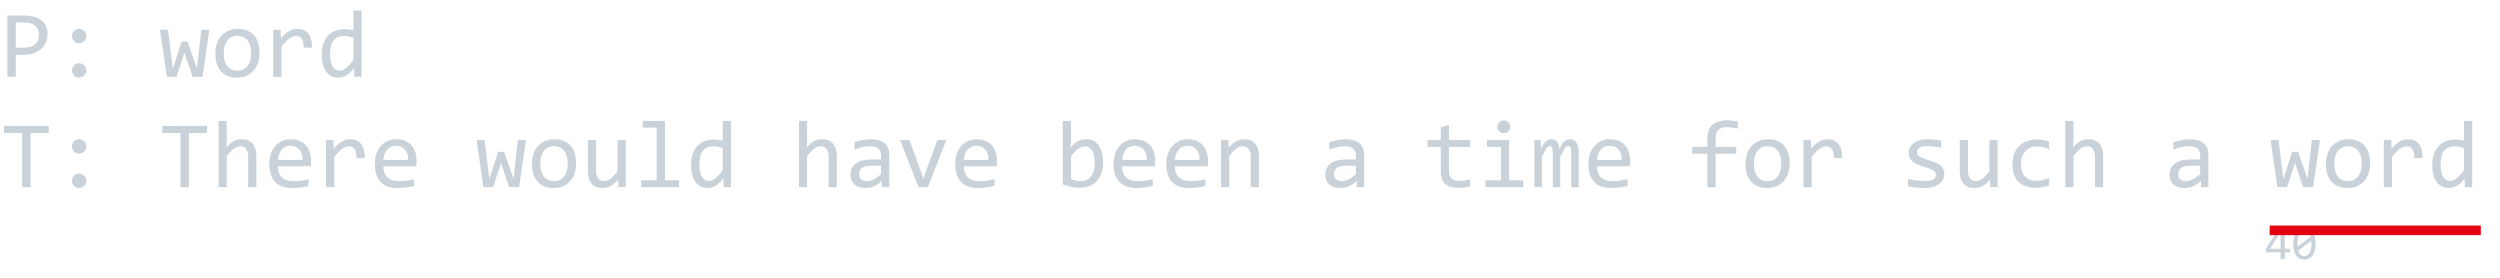 <svg width="521" height="58" viewBox="0 0 521 58" fill="none" xmlns="http://www.w3.org/2000/svg">
<path d="M9.922 7.143C9.922 7.663 9.824 8.181 9.629 8.695C9.434 9.203 9.131 9.659 8.721 10.062C8.311 10.466 7.786 10.795 7.148 11.049C6.51 11.296 5.749 11.42 4.863 11.42H3.281V16H1.543V3.236H5.137C5.768 3.236 6.374 3.308 6.953 3.451C7.533 3.588 8.04 3.812 8.477 4.125C8.919 4.438 9.271 4.841 9.531 5.336C9.792 5.831 9.922 6.433 9.922 7.143ZM8.115 7.221C8.115 6.4 7.845 5.772 7.305 5.336C6.771 4.9 6.022 4.682 5.059 4.682H3.281V9.936H4.902C5.931 9.936 6.722 9.711 7.275 9.262C7.835 8.812 8.115 8.132 8.115 7.221ZM16.494 6.02C16.696 6.02 16.888 6.062 17.07 6.146C17.253 6.225 17.412 6.332 17.549 6.469C17.686 6.605 17.793 6.765 17.871 6.947C17.956 7.13 17.998 7.322 17.998 7.523C17.998 7.732 17.956 7.927 17.871 8.109C17.793 8.285 17.686 8.441 17.549 8.578C17.412 8.715 17.253 8.822 17.07 8.9C16.888 8.979 16.696 9.018 16.494 9.018C16.286 9.018 16.09 8.979 15.908 8.9C15.732 8.822 15.576 8.715 15.44 8.578C15.303 8.441 15.195 8.285 15.117 8.109C15.039 7.927 15 7.732 15 7.523C15 7.322 15.039 7.13 15.117 6.947C15.195 6.765 15.303 6.605 15.44 6.469C15.576 6.332 15.732 6.225 15.908 6.146C16.09 6.062 16.286 6.02 16.494 6.02ZM16.494 13.178C16.696 13.178 16.888 13.22 17.07 13.305C17.253 13.383 17.412 13.49 17.549 13.627C17.686 13.764 17.793 13.923 17.871 14.105C17.956 14.288 17.998 14.48 17.998 14.682C17.998 14.89 17.956 15.085 17.871 15.268C17.793 15.443 17.686 15.6 17.549 15.736C17.412 15.873 17.253 15.98 17.07 16.059C16.888 16.137 16.696 16.176 16.494 16.176C16.286 16.176 16.09 16.137 15.908 16.059C15.732 15.98 15.576 15.873 15.44 15.736C15.303 15.6 15.195 15.443 15.117 15.268C15.039 15.085 15 14.89 15 14.682C15 14.48 15.039 14.288 15.117 14.105C15.195 13.923 15.303 13.764 15.44 13.627C15.576 13.49 15.732 13.383 15.908 13.305C16.09 13.22 16.286 13.178 16.494 13.178ZM43.633 6.195L42.207 16H40.147L38.73 11.898L38.447 10.902L38.125 11.957L36.768 16H34.766L33.35 6.195H35.01L35.83 12.855L36.006 14.34L36.426 13.041L37.852 8.637H39.072L40.605 12.982L41.045 14.281L41.191 12.904L41.953 6.195H43.633ZM54.082 11.02C54.082 11.781 53.975 12.481 53.76 13.119C53.545 13.751 53.236 14.294 52.832 14.75C52.428 15.199 51.937 15.551 51.357 15.805C50.778 16.052 50.12 16.176 49.385 16.176C48.682 16.176 48.05 16.068 47.49 15.854C46.937 15.632 46.465 15.31 46.074 14.887C45.69 14.463 45.394 13.94 45.185 13.315C44.984 12.69 44.883 11.97 44.883 11.156C44.883 10.395 44.99 9.701 45.205 9.076C45.42 8.445 45.729 7.904 46.133 7.455C46.536 6.999 47.028 6.648 47.607 6.4C48.187 6.146 48.844 6.02 49.58 6.02C50.283 6.02 50.911 6.13 51.465 6.352C52.025 6.566 52.497 6.885 52.881 7.309C53.272 7.725 53.568 8.246 53.77 8.871C53.978 9.496 54.082 10.212 54.082 11.02ZM52.344 11.098C52.344 10.492 52.275 9.965 52.139 9.516C52.008 9.06 51.82 8.682 51.572 8.383C51.325 8.077 51.022 7.849 50.664 7.699C50.312 7.543 49.919 7.465 49.482 7.465C48.975 7.465 48.538 7.566 48.174 7.768C47.816 7.963 47.52 8.227 47.285 8.559C47.057 8.891 46.888 9.278 46.777 9.721C46.673 10.157 46.621 10.616 46.621 11.098C46.621 11.703 46.686 12.234 46.816 12.69C46.953 13.145 47.145 13.526 47.393 13.832C47.64 14.132 47.94 14.359 48.291 14.516C48.643 14.665 49.04 14.74 49.482 14.74C49.99 14.74 50.423 14.643 50.781 14.447C51.146 14.245 51.442 13.979 51.67 13.646C51.904 13.315 52.074 12.93 52.178 12.494C52.288 12.051 52.344 11.586 52.344 11.098ZM56.943 6.195H58.496L58.545 8.002C59.124 7.305 59.694 6.801 60.254 6.488C60.82 6.176 61.39 6.02 61.963 6.02C62.978 6.02 63.747 6.348 64.268 7.006C64.795 7.663 65.039 8.64 65 9.936H63.281C63.301 9.076 63.174 8.454 62.9 8.07C62.633 7.68 62.24 7.484 61.719 7.484C61.491 7.484 61.26 7.527 61.025 7.611C60.797 7.689 60.56 7.82 60.312 8.002C60.072 8.178 59.815 8.406 59.541 8.686C59.268 8.965 58.975 9.304 58.662 9.701V16H56.943V6.195ZM67.041 11.303C67.041 10.469 67.155 9.73 67.383 9.086C67.611 8.435 67.933 7.888 68.35 7.445C68.773 6.996 69.277 6.658 69.863 6.43C70.456 6.195 71.113 6.078 71.836 6.078C72.148 6.078 72.454 6.098 72.754 6.137C73.06 6.176 73.359 6.238 73.652 6.322V2.201H75.361V16H73.838L73.779 14.145C73.304 14.835 72.79 15.346 72.236 15.678C71.683 16.01 71.084 16.176 70.439 16.176C69.88 16.176 69.385 16.059 68.955 15.824C68.532 15.59 68.177 15.261 67.891 14.838C67.611 14.408 67.399 13.894 67.256 13.295C67.113 12.696 67.041 12.032 67.041 11.303ZM68.779 11.195C68.779 12.38 68.952 13.266 69.297 13.852C69.648 14.431 70.143 14.721 70.781 14.721C71.211 14.721 71.663 14.529 72.139 14.145C72.62 13.76 73.125 13.191 73.652 12.435V7.885C73.372 7.755 73.063 7.657 72.725 7.592C72.386 7.52 72.051 7.484 71.719 7.484C70.794 7.484 70.072 7.784 69.551 8.383C69.037 8.982 68.779 9.919 68.779 11.195ZM10.156 27.721H6.377V39H4.619V27.721H0.84V26.236H10.156V27.721ZM16.494 29.02C16.696 29.02 16.888 29.062 17.07 29.146C17.253 29.225 17.412 29.332 17.549 29.469C17.686 29.605 17.793 29.765 17.871 29.947C17.956 30.13 17.998 30.322 17.998 30.523C17.998 30.732 17.956 30.927 17.871 31.109C17.793 31.285 17.686 31.441 17.549 31.578C17.412 31.715 17.253 31.822 17.07 31.9C16.888 31.979 16.696 32.018 16.494 32.018C16.286 32.018 16.09 31.979 15.908 31.9C15.732 31.822 15.576 31.715 15.44 31.578C15.303 31.441 15.195 31.285 15.117 31.109C15.039 30.927 15 30.732 15 30.523C15 30.322 15.039 30.13 15.117 29.947C15.195 29.765 15.303 29.605 15.44 29.469C15.576 29.332 15.732 29.225 15.908 29.146C16.09 29.062 16.286 29.02 16.494 29.02ZM16.494 36.178C16.696 36.178 16.888 36.22 17.07 36.305C17.253 36.383 17.412 36.49 17.549 36.627C17.686 36.764 17.793 36.923 17.871 37.105C17.956 37.288 17.998 37.48 17.998 37.682C17.998 37.89 17.956 38.085 17.871 38.268C17.793 38.443 17.686 38.6 17.549 38.736C17.412 38.873 17.253 38.98 17.07 39.059C16.888 39.137 16.696 39.176 16.494 39.176C16.286 39.176 16.09 39.137 15.908 39.059C15.732 38.98 15.576 38.873 15.44 38.736C15.303 38.6 15.195 38.443 15.117 38.268C15.039 38.085 15 37.89 15 37.682C15 37.48 15.039 37.288 15.117 37.105C15.195 36.923 15.303 36.764 15.44 36.627C15.576 36.49 15.732 36.383 15.908 36.305C16.09 36.22 16.286 36.178 16.494 36.178ZM43.145 27.721H39.365V39H37.607V27.721H33.828V26.236H43.145V27.721ZM53.428 39H51.728V32.74C51.728 31.985 51.585 31.422 51.299 31.051C51.019 30.673 50.615 30.484 50.088 30.484C49.86 30.484 49.645 30.517 49.443 30.582C49.248 30.641 49.043 30.748 48.828 30.904C48.613 31.054 48.379 31.259 48.125 31.52C47.871 31.78 47.578 32.105 47.246 32.496V39H45.547V25.201H47.246V29.195L47.188 30.738C47.454 30.419 47.715 30.152 47.969 29.938C48.229 29.716 48.486 29.537 48.74 29.4C49.001 29.264 49.264 29.166 49.531 29.107C49.798 29.049 50.075 29.02 50.361 29.02C51.338 29.02 52.093 29.319 52.627 29.918C53.161 30.51 53.428 31.406 53.428 32.603V39ZM64.824 33.58C64.824 33.821 64.821 34.023 64.814 34.185C64.808 34.348 64.798 34.501 64.785 34.645H57.9C57.9 35.647 58.18 36.419 58.74 36.959C59.3 37.493 60.107 37.76 61.162 37.76C61.449 37.76 61.735 37.75 62.022 37.73C62.308 37.704 62.585 37.672 62.852 37.633C63.118 37.594 63.372 37.551 63.613 37.506C63.861 37.454 64.088 37.398 64.297 37.34V38.736C63.835 38.867 63.31 38.971 62.725 39.049C62.145 39.133 61.543 39.176 60.918 39.176C60.078 39.176 59.355 39.062 58.75 38.834C58.145 38.606 57.647 38.277 57.256 37.848C56.872 37.411 56.585 36.881 56.397 36.256C56.214 35.624 56.123 34.911 56.123 34.117C56.123 33.427 56.221 32.776 56.416 32.164C56.618 31.546 56.908 31.005 57.285 30.543C57.669 30.074 58.138 29.703 58.691 29.43C59.245 29.156 59.873 29.02 60.576 29.02C61.26 29.02 61.865 29.127 62.393 29.342C62.92 29.557 63.363 29.863 63.721 30.26C64.085 30.65 64.359 31.129 64.541 31.695C64.73 32.255 64.824 32.883 64.824 33.58ZM63.057 33.336C63.076 32.9 63.034 32.503 62.93 32.145C62.825 31.78 62.663 31.467 62.441 31.207C62.227 30.947 61.956 30.745 61.631 30.602C61.305 30.452 60.928 30.377 60.498 30.377C60.127 30.377 59.788 30.449 59.482 30.592C59.176 30.735 58.913 30.937 58.691 31.197C58.47 31.458 58.291 31.77 58.154 32.135C58.018 32.499 57.933 32.9 57.9 33.336H63.057ZM67.939 29.195H69.492L69.541 31.002C70.12 30.305 70.69 29.801 71.25 29.488C71.816 29.176 72.386 29.02 72.959 29.02C73.975 29.02 74.743 29.348 75.264 30.006C75.791 30.663 76.035 31.64 75.996 32.935H74.277C74.297 32.076 74.17 31.454 73.897 31.07C73.63 30.68 73.236 30.484 72.715 30.484C72.487 30.484 72.256 30.527 72.022 30.611C71.794 30.689 71.556 30.82 71.309 31.002C71.068 31.178 70.811 31.406 70.537 31.686C70.264 31.965 69.971 32.304 69.658 32.701V39H67.939V29.195ZM86.816 33.58C86.816 33.821 86.813 34.023 86.807 34.185C86.8 34.348 86.79 34.501 86.777 34.645H79.893C79.893 35.647 80.172 36.419 80.732 36.959C81.292 37.493 82.1 37.76 83.154 37.76C83.441 37.76 83.727 37.75 84.014 37.73C84.3 37.704 84.577 37.672 84.844 37.633C85.111 37.594 85.365 37.551 85.606 37.506C85.853 37.454 86.081 37.398 86.289 37.34V38.736C85.827 38.867 85.303 38.971 84.717 39.049C84.137 39.133 83.535 39.176 82.91 39.176C82.07 39.176 81.348 39.062 80.742 38.834C80.137 38.606 79.639 38.277 79.248 37.848C78.864 37.411 78.578 36.881 78.389 36.256C78.206 35.624 78.115 34.911 78.115 34.117C78.115 33.427 78.213 32.776 78.408 32.164C78.61 31.546 78.9 31.005 79.277 30.543C79.662 30.074 80.13 29.703 80.684 29.43C81.237 29.156 81.865 29.02 82.568 29.02C83.252 29.02 83.857 29.127 84.385 29.342C84.912 29.557 85.355 29.863 85.713 30.26C86.078 30.65 86.351 31.129 86.533 31.695C86.722 32.255 86.816 32.883 86.816 33.58ZM85.049 33.336C85.068 32.9 85.026 32.503 84.922 32.145C84.818 31.78 84.655 31.467 84.434 31.207C84.219 30.947 83.949 30.745 83.623 30.602C83.297 30.452 82.92 30.377 82.49 30.377C82.119 30.377 81.781 30.449 81.475 30.592C81.169 30.735 80.905 30.937 80.684 31.197C80.462 31.458 80.283 31.77 80.147 32.135C80.01 32.499 79.925 32.9 79.893 33.336H85.049ZM109.609 29.195L108.184 39H106.123L104.707 34.898L104.424 33.902L104.102 34.957L102.744 39H100.742L99.326 29.195H100.986L101.807 35.855L101.982 37.34L102.402 36.041L103.828 31.637H105.049L106.582 35.982L107.021 37.281L107.168 35.904L107.93 29.195H109.609ZM120.059 34.02C120.059 34.781 119.951 35.481 119.736 36.119C119.521 36.751 119.212 37.294 118.809 37.75C118.405 38.199 117.913 38.551 117.334 38.805C116.755 39.052 116.097 39.176 115.361 39.176C114.658 39.176 114.027 39.068 113.467 38.853C112.913 38.632 112.441 38.31 112.051 37.887C111.667 37.464 111.37 36.94 111.162 36.315C110.96 35.69 110.859 34.97 110.859 34.156C110.859 33.395 110.967 32.701 111.182 32.076C111.396 31.445 111.706 30.904 112.109 30.455C112.513 29.999 113.005 29.648 113.584 29.4C114.163 29.146 114.821 29.02 115.557 29.02C116.26 29.02 116.888 29.13 117.441 29.352C118.001 29.566 118.473 29.885 118.857 30.309C119.248 30.725 119.544 31.246 119.746 31.871C119.954 32.496 120.059 33.212 120.059 34.02ZM118.32 34.098C118.32 33.492 118.252 32.965 118.115 32.516C117.985 32.06 117.796 31.682 117.549 31.383C117.301 31.077 116.999 30.849 116.641 30.699C116.289 30.543 115.895 30.465 115.459 30.465C114.951 30.465 114.515 30.566 114.15 30.768C113.792 30.963 113.496 31.227 113.262 31.559C113.034 31.891 112.865 32.278 112.754 32.721C112.65 33.157 112.598 33.616 112.598 34.098C112.598 34.703 112.663 35.234 112.793 35.69C112.93 36.145 113.122 36.526 113.369 36.832C113.617 37.132 113.916 37.359 114.268 37.516C114.619 37.665 115.016 37.74 115.459 37.74C115.967 37.74 116.4 37.643 116.758 37.447C117.122 37.245 117.419 36.978 117.646 36.647C117.881 36.315 118.05 35.93 118.154 35.494C118.265 35.051 118.32 34.586 118.32 34.098ZM130.4 39H128.877L128.818 37.418C128.525 37.757 128.245 38.04 127.979 38.268C127.718 38.489 127.458 38.668 127.197 38.805C126.937 38.941 126.673 39.036 126.406 39.088C126.146 39.147 125.869 39.176 125.576 39.176C124.567 39.176 123.805 38.88 123.291 38.287C122.777 37.695 122.52 36.8 122.52 35.602V29.195H124.219V35.465C124.219 36.969 124.785 37.721 125.918 37.721C126.126 37.721 126.328 37.691 126.523 37.633C126.725 37.568 126.934 37.46 127.148 37.31C127.37 37.154 127.604 36.946 127.852 36.685C128.105 36.425 128.389 36.096 128.701 35.699V29.195H130.4V39ZM136.855 26.598H133.955V25.201H138.574V37.584H141.494V39H133.633V37.584H136.855V26.598ZM144.014 34.303C144.014 33.469 144.128 32.73 144.355 32.086C144.583 31.435 144.906 30.888 145.322 30.445C145.745 29.996 146.25 29.658 146.836 29.43C147.428 29.195 148.086 29.078 148.809 29.078C149.121 29.078 149.427 29.098 149.727 29.137C150.033 29.176 150.332 29.238 150.625 29.322V25.201H152.334V39H150.811L150.752 37.145C150.277 37.835 149.762 38.346 149.209 38.678C148.656 39.01 148.057 39.176 147.412 39.176C146.852 39.176 146.357 39.059 145.928 38.824C145.505 38.59 145.15 38.261 144.863 37.838C144.583 37.408 144.372 36.894 144.229 36.295C144.085 35.696 144.014 35.032 144.014 34.303ZM145.752 34.195C145.752 35.38 145.924 36.266 146.27 36.852C146.621 37.431 147.116 37.721 147.754 37.721C148.184 37.721 148.636 37.529 149.111 37.145C149.593 36.76 150.098 36.191 150.625 35.435V30.885C150.345 30.755 150.036 30.657 149.697 30.592C149.359 30.52 149.023 30.484 148.691 30.484C147.767 30.484 147.044 30.784 146.523 31.383C146.009 31.982 145.752 32.919 145.752 34.195ZM174.385 39H172.686V32.74C172.686 31.985 172.542 31.422 172.256 31.051C171.976 30.673 171.572 30.484 171.045 30.484C170.817 30.484 170.602 30.517 170.4 30.582C170.205 30.641 170 30.748 169.785 30.904C169.57 31.054 169.336 31.259 169.082 31.52C168.828 31.78 168.535 32.105 168.203 32.496V39H166.504V25.201H168.203V29.195L168.145 30.738C168.411 30.419 168.672 30.152 168.926 29.938C169.186 29.716 169.443 29.537 169.697 29.4C169.958 29.264 170.221 29.166 170.488 29.107C170.755 29.049 171.032 29.02 171.318 29.02C172.295 29.02 173.05 29.319 173.584 29.918C174.118 30.51 174.385 31.406 174.385 32.603V39ZM183.799 39L183.76 37.682C183.226 38.209 182.682 38.59 182.129 38.824C181.582 39.059 181.006 39.176 180.4 39.176C179.84 39.176 179.362 39.104 178.965 38.961C178.568 38.818 178.239 38.622 177.979 38.375C177.725 38.121 177.536 37.825 177.412 37.486C177.295 37.148 177.236 36.78 177.236 36.383C177.236 35.4 177.601 34.632 178.33 34.078C179.066 33.518 180.15 33.238 181.582 33.238H183.613V32.379C183.613 31.799 183.428 31.337 183.057 30.992C182.686 30.641 182.119 30.465 181.357 30.465C180.804 30.465 180.257 30.527 179.717 30.65C179.183 30.774 178.63 30.95 178.057 31.178V29.645C178.271 29.566 178.509 29.491 178.77 29.42C179.036 29.342 179.316 29.273 179.609 29.215C179.902 29.156 180.208 29.111 180.527 29.078C180.846 29.039 181.169 29.02 181.494 29.02C182.087 29.02 182.62 29.085 183.096 29.215C183.571 29.345 183.971 29.544 184.297 29.811C184.629 30.078 184.883 30.413 185.059 30.816C185.234 31.22 185.322 31.695 185.322 32.242V39H183.799ZM183.613 34.537H181.455C181.032 34.537 180.667 34.579 180.361 34.664C180.055 34.749 179.805 34.869 179.609 35.025C179.414 35.182 179.268 35.37 179.17 35.592C179.079 35.807 179.033 36.051 179.033 36.324C179.033 36.513 179.062 36.695 179.121 36.871C179.18 37.04 179.274 37.193 179.404 37.33C179.535 37.46 179.704 37.565 179.912 37.643C180.12 37.721 180.374 37.76 180.674 37.76C181.064 37.76 181.51 37.643 182.012 37.408C182.52 37.167 183.053 36.79 183.613 36.275V34.537ZM187.578 29.195H189.512L191.914 35.68L192.432 37.262L192.969 35.641L195.352 29.195H197.217L193.369 39H191.416L187.578 29.195ZM207.773 33.58C207.773 33.821 207.77 34.023 207.764 34.185C207.757 34.348 207.747 34.501 207.734 34.645H200.85C200.85 35.647 201.13 36.419 201.689 36.959C202.249 37.493 203.057 37.76 204.111 37.76C204.398 37.76 204.684 37.75 204.971 37.73C205.257 37.704 205.534 37.672 205.801 37.633C206.068 37.594 206.322 37.551 206.562 37.506C206.81 37.454 207.038 37.398 207.246 37.34V38.736C206.784 38.867 206.26 38.971 205.674 39.049C205.094 39.133 204.492 39.176 203.867 39.176C203.027 39.176 202.305 39.062 201.699 38.834C201.094 38.606 200.596 38.277 200.205 37.848C199.821 37.411 199.535 36.881 199.346 36.256C199.163 35.624 199.072 34.911 199.072 34.117C199.072 33.427 199.17 32.776 199.365 32.164C199.567 31.546 199.857 31.005 200.234 30.543C200.618 30.074 201.087 29.703 201.641 29.43C202.194 29.156 202.822 29.02 203.525 29.02C204.209 29.02 204.814 29.127 205.342 29.342C205.869 29.557 206.312 29.863 206.67 30.26C207.035 30.65 207.308 31.129 207.49 31.695C207.679 32.255 207.773 32.883 207.773 33.58ZM206.006 33.336C206.025 32.9 205.983 32.503 205.879 32.145C205.775 31.78 205.612 31.467 205.391 31.207C205.176 30.947 204.906 30.745 204.58 30.602C204.255 30.452 203.877 30.377 203.447 30.377C203.076 30.377 202.738 30.449 202.432 30.592C202.126 30.735 201.862 30.937 201.641 31.197C201.419 31.458 201.24 31.77 201.104 32.135C200.967 32.499 200.882 32.9 200.85 33.336H206.006ZM229.863 33.922C229.863 34.736 229.749 35.465 229.521 36.109C229.3 36.747 228.981 37.291 228.564 37.74C228.154 38.183 227.653 38.525 227.061 38.766C226.468 39 225.801 39.117 225.059 39.117C224.479 39.117 223.887 39.062 223.281 38.951C222.676 38.84 222.077 38.665 221.484 38.424V25.201H223.184V29L223.105 30.816C223.594 30.159 224.115 29.697 224.668 29.43C225.228 29.156 225.827 29.02 226.465 29.02C227.025 29.02 227.516 29.137 227.939 29.371C228.363 29.605 228.717 29.938 229.004 30.367C229.29 30.79 229.505 31.305 229.648 31.91C229.792 32.509 229.863 33.18 229.863 33.922ZM228.125 34C228.125 33.486 228.086 33.014 228.008 32.584C227.936 32.154 227.819 31.787 227.656 31.48C227.493 31.174 227.285 30.937 227.031 30.768C226.777 30.592 226.475 30.504 226.123 30.504C225.908 30.504 225.69 30.54 225.469 30.611C225.247 30.676 225.016 30.79 224.775 30.953C224.541 31.109 224.29 31.321 224.023 31.588C223.763 31.848 223.483 32.174 223.184 32.565V37.32C223.516 37.45 223.854 37.555 224.199 37.633C224.544 37.704 224.873 37.74 225.186 37.74C225.576 37.74 225.947 37.678 226.299 37.555C226.657 37.431 226.969 37.226 227.236 36.94C227.51 36.647 227.725 36.262 227.881 35.787C228.044 35.305 228.125 34.71 228.125 34ZM240.762 33.58C240.762 33.821 240.758 34.023 240.752 34.185C240.745 34.348 240.736 34.501 240.723 34.645H233.838C233.838 35.647 234.118 36.419 234.678 36.959C235.238 37.493 236.045 37.76 237.1 37.76C237.386 37.76 237.673 37.75 237.959 37.73C238.245 37.704 238.522 37.672 238.789 37.633C239.056 37.594 239.31 37.551 239.551 37.506C239.798 37.454 240.026 37.398 240.234 37.34V38.736C239.772 38.867 239.248 38.971 238.662 39.049C238.083 39.133 237.48 39.176 236.855 39.176C236.016 39.176 235.293 39.062 234.688 38.834C234.082 38.606 233.584 38.277 233.193 37.848C232.809 37.411 232.523 36.881 232.334 36.256C232.152 35.624 232.061 34.911 232.061 34.117C232.061 33.427 232.158 32.776 232.354 32.164C232.555 31.546 232.845 31.005 233.223 30.543C233.607 30.074 234.076 29.703 234.629 29.43C235.182 29.156 235.811 29.02 236.514 29.02C237.197 29.02 237.803 29.127 238.33 29.342C238.857 29.557 239.3 29.863 239.658 30.26C240.023 30.65 240.296 31.129 240.479 31.695C240.667 32.255 240.762 32.883 240.762 33.58ZM238.994 33.336C239.014 32.9 238.971 32.503 238.867 32.145C238.763 31.78 238.6 31.467 238.379 31.207C238.164 30.947 237.894 30.745 237.568 30.602C237.243 30.452 236.865 30.377 236.436 30.377C236.064 30.377 235.726 30.449 235.42 30.592C235.114 30.735 234.85 30.937 234.629 31.197C234.408 31.458 234.229 31.77 234.092 32.135C233.955 32.499 233.87 32.9 233.838 33.336H238.994ZM251.758 33.58C251.758 33.821 251.755 34.023 251.748 34.185C251.742 34.348 251.732 34.501 251.719 34.645H244.834C244.834 35.647 245.114 36.419 245.674 36.959C246.234 37.493 247.041 37.76 248.096 37.76C248.382 37.76 248.669 37.75 248.955 37.73C249.242 37.704 249.518 37.672 249.785 37.633C250.052 37.594 250.306 37.551 250.547 37.506C250.794 37.454 251.022 37.398 251.23 37.34V38.736C250.768 38.867 250.244 38.971 249.658 39.049C249.079 39.133 248.477 39.176 247.852 39.176C247.012 39.176 246.289 39.062 245.684 38.834C245.078 38.606 244.58 38.277 244.189 37.848C243.805 37.411 243.519 36.881 243.33 36.256C243.148 35.624 243.057 34.911 243.057 34.117C243.057 33.427 243.154 32.776 243.35 32.164C243.551 31.546 243.841 31.005 244.219 30.543C244.603 30.074 245.072 29.703 245.625 29.43C246.178 29.156 246.807 29.02 247.51 29.02C248.193 29.02 248.799 29.127 249.326 29.342C249.854 29.557 250.296 29.863 250.654 30.26C251.019 30.65 251.292 31.129 251.475 31.695C251.663 32.255 251.758 32.883 251.758 33.58ZM249.99 33.336C250.01 32.9 249.967 32.503 249.863 32.145C249.759 31.78 249.596 31.467 249.375 31.207C249.16 30.947 248.89 30.745 248.564 30.602C248.239 30.452 247.861 30.377 247.432 30.377C247.061 30.377 246.722 30.449 246.416 30.592C246.11 30.735 245.846 30.937 245.625 31.197C245.404 31.458 245.225 31.77 245.088 32.135C244.951 32.499 244.867 32.9 244.834 33.336H249.99ZM254.473 29.195H255.986L256.055 30.777C256.341 30.439 256.618 30.159 256.885 29.938C257.152 29.71 257.412 29.527 257.666 29.391C257.926 29.254 258.19 29.16 258.457 29.107C258.724 29.049 259.001 29.02 259.287 29.02C260.296 29.02 261.058 29.319 261.572 29.918C262.093 30.51 262.354 31.406 262.354 32.603V39H260.654V32.74C260.654 31.972 260.511 31.406 260.225 31.041C259.938 30.67 259.512 30.484 258.945 30.484C258.737 30.484 258.532 30.517 258.33 30.582C258.135 30.641 257.93 30.748 257.715 30.904C257.5 31.054 257.266 31.259 257.012 31.52C256.764 31.78 256.484 32.105 256.172 32.496V39H254.473V29.195ZM282.764 39L282.725 37.682C282.191 38.209 281.647 38.59 281.094 38.824C280.547 39.059 279.971 39.176 279.365 39.176C278.805 39.176 278.327 39.104 277.93 38.961C277.533 38.818 277.204 38.622 276.943 38.375C276.689 38.121 276.501 37.825 276.377 37.486C276.26 37.148 276.201 36.78 276.201 36.383C276.201 35.4 276.566 34.632 277.295 34.078C278.031 33.518 279.115 33.238 280.547 33.238H282.578V32.379C282.578 31.799 282.393 31.337 282.021 30.992C281.65 30.641 281.084 30.465 280.322 30.465C279.769 30.465 279.222 30.527 278.682 30.65C278.148 30.774 277.594 30.95 277.021 31.178V29.645C277.236 29.566 277.474 29.491 277.734 29.42C278.001 29.342 278.281 29.273 278.574 29.215C278.867 29.156 279.173 29.111 279.492 29.078C279.811 29.039 280.133 29.02 280.459 29.02C281.051 29.02 281.585 29.085 282.061 29.215C282.536 29.345 282.936 29.544 283.262 29.811C283.594 30.078 283.848 30.413 284.023 30.816C284.199 31.22 284.287 31.695 284.287 32.242V39H282.764ZM282.578 34.537H280.42C279.997 34.537 279.632 34.579 279.326 34.664C279.02 34.749 278.77 34.869 278.574 35.025C278.379 35.182 278.232 35.37 278.135 35.592C278.044 35.807 277.998 36.051 277.998 36.324C277.998 36.513 278.027 36.695 278.086 36.871C278.145 37.04 278.239 37.193 278.369 37.33C278.499 37.46 278.669 37.565 278.877 37.643C279.085 37.721 279.339 37.76 279.639 37.76C280.029 37.76 280.475 37.643 280.977 37.408C281.484 37.167 282.018 36.79 282.578 36.275V34.537ZM306.357 38.863C305.973 38.961 305.576 39.029 305.166 39.068C304.756 39.114 304.339 39.137 303.916 39.137C302.686 39.137 301.768 38.86 301.162 38.307C300.557 37.747 300.254 36.891 300.254 35.738V30.621H297.51V29.195H300.254V26.5L301.953 26.061V29.195H306.357V30.621H301.953V35.602C301.953 36.305 302.139 36.832 302.51 37.184C302.887 37.529 303.441 37.701 304.17 37.701C304.482 37.701 304.824 37.678 305.195 37.633C305.566 37.581 305.954 37.503 306.357 37.398V38.863ZM312.793 30.602H309.893V29.195H314.512V37.584H317.432V39H309.57V37.584H312.793V30.602ZM313.389 25.084C313.577 25.084 313.753 25.12 313.916 25.191C314.079 25.256 314.219 25.351 314.336 25.475C314.46 25.598 314.554 25.741 314.619 25.904C314.691 26.061 314.727 26.233 314.727 26.422C314.727 26.604 314.691 26.777 314.619 26.939C314.554 27.102 314.46 27.245 314.336 27.369C314.219 27.493 314.079 27.59 313.916 27.662C313.753 27.727 313.577 27.76 313.389 27.76C313.2 27.76 313.024 27.727 312.861 27.662C312.699 27.59 312.555 27.493 312.432 27.369C312.314 27.245 312.22 27.102 312.148 26.939C312.083 26.777 312.051 26.604 312.051 26.422C312.051 26.233 312.083 26.061 312.148 25.904C312.22 25.741 312.314 25.598 312.432 25.475C312.555 25.351 312.699 25.256 312.861 25.191C313.024 25.12 313.2 25.084 313.389 25.084ZM327.441 39V31.959C327.441 31.653 327.428 31.402 327.402 31.207C327.383 31.012 327.347 30.859 327.295 30.748C327.249 30.631 327.188 30.549 327.109 30.504C327.038 30.458 326.947 30.436 326.836 30.436C326.706 30.436 326.585 30.475 326.475 30.553C326.364 30.631 326.243 30.758 326.113 30.934C325.99 31.109 325.85 31.344 325.693 31.637C325.544 31.923 325.365 32.278 325.156 32.701V39H323.604V32.145C323.604 31.787 323.59 31.497 323.564 31.275C323.545 31.054 323.509 30.881 323.457 30.758C323.411 30.634 323.35 30.549 323.271 30.504C323.193 30.458 323.099 30.436 322.988 30.436C322.871 30.436 322.76 30.468 322.656 30.533C322.552 30.598 322.435 30.715 322.305 30.885C322.181 31.054 322.041 31.285 321.885 31.578C321.729 31.871 321.543 32.245 321.328 32.701V39H319.766V29.195H321.064L321.143 31.061C321.312 30.689 321.475 30.374 321.631 30.113C321.794 29.853 321.96 29.645 322.129 29.488C322.298 29.326 322.477 29.208 322.666 29.137C322.861 29.059 323.076 29.02 323.311 29.02C323.838 29.02 324.238 29.192 324.512 29.537C324.785 29.882 324.922 30.416 324.922 31.139C325.078 30.8 325.231 30.501 325.381 30.24C325.531 29.973 325.69 29.752 325.859 29.576C326.035 29.394 326.227 29.257 326.436 29.166C326.644 29.068 326.885 29.02 327.158 29.02C328.389 29.02 329.004 29.967 329.004 31.861V39H327.441ZM339.727 33.58C339.727 33.821 339.723 34.023 339.717 34.185C339.71 34.348 339.701 34.501 339.688 34.645H332.803C332.803 35.647 333.083 36.419 333.643 36.959C334.202 37.493 335.01 37.76 336.064 37.76C336.351 37.76 336.637 37.75 336.924 37.73C337.21 37.704 337.487 37.672 337.754 37.633C338.021 37.594 338.275 37.551 338.516 37.506C338.763 37.454 338.991 37.398 339.199 37.34V38.736C338.737 38.867 338.213 38.971 337.627 39.049C337.048 39.133 336.445 39.176 335.82 39.176C334.98 39.176 334.258 39.062 333.652 38.834C333.047 38.606 332.549 38.277 332.158 37.848C331.774 37.411 331.488 36.881 331.299 36.256C331.117 35.624 331.025 34.911 331.025 34.117C331.025 33.427 331.123 32.776 331.318 32.164C331.52 31.546 331.81 31.005 332.188 30.543C332.572 30.074 333.04 29.703 333.594 29.43C334.147 29.156 334.775 29.02 335.479 29.02C336.162 29.02 336.768 29.127 337.295 29.342C337.822 29.557 338.265 29.863 338.623 30.26C338.988 30.65 339.261 31.129 339.443 31.695C339.632 32.255 339.727 32.883 339.727 33.58ZM337.959 33.336C337.979 32.9 337.936 32.503 337.832 32.145C337.728 31.78 337.565 31.467 337.344 31.207C337.129 30.947 336.859 30.745 336.533 30.602C336.208 30.452 335.83 30.377 335.4 30.377C335.029 30.377 334.691 30.449 334.385 30.592C334.079 30.735 333.815 30.937 333.594 31.197C333.372 31.458 333.193 31.77 333.057 32.135C332.92 32.499 332.835 32.9 332.803 33.336H337.959ZM362.139 26.783C361.247 26.594 360.479 26.5 359.834 26.5C358.304 26.5 357.539 27.301 357.539 28.902V30.621H361.836V32.037H357.539V39H355.811V32.037H352.656V30.621H355.811V29C355.811 26.389 357.171 25.084 359.893 25.084C360.57 25.084 361.318 25.162 362.139 25.318V26.783ZM372.969 34.02C372.969 34.781 372.861 35.481 372.646 36.119C372.432 36.751 372.122 37.294 371.719 37.75C371.315 38.199 370.824 38.551 370.244 38.805C369.665 39.052 369.007 39.176 368.271 39.176C367.568 39.176 366.937 39.068 366.377 38.853C365.824 38.632 365.352 38.31 364.961 37.887C364.577 37.464 364.281 36.94 364.072 36.315C363.87 35.69 363.77 34.97 363.77 34.156C363.77 33.395 363.877 32.701 364.092 32.076C364.307 31.445 364.616 30.904 365.02 30.455C365.423 29.999 365.915 29.648 366.494 29.4C367.074 29.146 367.731 29.02 368.467 29.02C369.17 29.02 369.798 29.13 370.352 29.352C370.911 29.566 371.383 29.885 371.768 30.309C372.158 30.725 372.454 31.246 372.656 31.871C372.865 32.496 372.969 33.212 372.969 34.02ZM371.23 34.098C371.23 33.492 371.162 32.965 371.025 32.516C370.895 32.06 370.706 31.682 370.459 31.383C370.212 31.077 369.909 30.849 369.551 30.699C369.199 30.543 368.805 30.465 368.369 30.465C367.861 30.465 367.425 30.566 367.061 30.768C366.702 30.963 366.406 31.227 366.172 31.559C365.944 31.891 365.775 32.278 365.664 32.721C365.56 33.157 365.508 33.616 365.508 34.098C365.508 34.703 365.573 35.234 365.703 35.69C365.84 36.145 366.032 36.526 366.279 36.832C366.527 37.132 366.826 37.359 367.178 37.516C367.529 37.665 367.926 37.74 368.369 37.74C368.877 37.74 369.31 37.643 369.668 37.447C370.033 37.245 370.329 36.978 370.557 36.647C370.791 36.315 370.96 35.93 371.064 35.494C371.175 35.051 371.23 34.586 371.23 34.098ZM375.83 29.195H377.383L377.432 31.002C378.011 30.305 378.581 29.801 379.141 29.488C379.707 29.176 380.277 29.02 380.85 29.02C381.865 29.02 382.633 29.348 383.154 30.006C383.682 30.663 383.926 31.64 383.887 32.935H382.168C382.188 32.076 382.061 31.454 381.787 31.07C381.52 30.68 381.126 30.484 380.605 30.484C380.378 30.484 380.146 30.527 379.912 30.611C379.684 30.689 379.447 30.82 379.199 31.002C378.958 31.178 378.701 31.406 378.428 31.686C378.154 31.965 377.861 32.304 377.549 32.701V39H375.83V29.195ZM405.186 36.324C405.186 36.669 405.127 36.978 405.01 37.252C404.893 37.525 404.733 37.77 404.531 37.984C404.329 38.193 404.095 38.372 403.828 38.522C403.561 38.671 403.275 38.795 402.969 38.893C402.669 38.99 402.36 39.062 402.041 39.107C401.722 39.153 401.41 39.176 401.104 39.176C400.439 39.176 399.827 39.147 399.268 39.088C398.714 39.029 398.171 38.935 397.637 38.805V37.242C398.21 37.405 398.779 37.529 399.346 37.613C399.912 37.698 400.475 37.74 401.035 37.74C401.849 37.74 402.451 37.63 402.842 37.408C403.232 37.187 403.428 36.871 403.428 36.461C403.428 36.285 403.395 36.129 403.33 35.992C403.271 35.849 403.161 35.715 402.998 35.592C402.835 35.462 402.581 35.328 402.236 35.191C401.898 35.055 401.432 34.898 400.84 34.723C400.397 34.592 399.987 34.446 399.609 34.283C399.238 34.114 398.916 33.915 398.643 33.688C398.369 33.46 398.154 33.193 397.998 32.887C397.842 32.581 397.764 32.219 397.764 31.803C397.764 31.529 397.826 31.23 397.949 30.904C398.079 30.579 398.298 30.276 398.604 29.996C398.91 29.716 399.323 29.485 399.844 29.303C400.365 29.114 401.016 29.02 401.797 29.02C402.181 29.02 402.607 29.042 403.076 29.088C403.545 29.127 404.033 29.199 404.541 29.303V30.816C404.007 30.686 403.499 30.592 403.018 30.533C402.542 30.468 402.129 30.436 401.777 30.436C401.354 30.436 400.996 30.468 400.703 30.533C400.417 30.598 400.182 30.689 400 30.807C399.824 30.917 399.697 31.051 399.619 31.207C399.541 31.357 399.502 31.52 399.502 31.695C399.502 31.871 399.535 32.031 399.6 32.174C399.671 32.317 399.798 32.457 399.98 32.594C400.169 32.724 400.43 32.857 400.762 32.994C401.094 33.124 401.527 33.268 402.061 33.424C402.64 33.593 403.128 33.772 403.525 33.961C403.923 34.143 404.245 34.348 404.492 34.576C404.74 34.804 404.915 35.061 405.02 35.348C405.13 35.634 405.186 35.96 405.186 36.324ZM416.299 39H414.775L414.717 37.418C414.424 37.757 414.144 38.04 413.877 38.268C413.617 38.489 413.356 38.668 413.096 38.805C412.835 38.941 412.572 39.036 412.305 39.088C412.044 39.147 411.768 39.176 411.475 39.176C410.465 39.176 409.704 38.88 409.189 38.287C408.675 37.695 408.418 36.8 408.418 35.602V29.195H410.117V35.465C410.117 36.969 410.684 37.721 411.816 37.721C412.025 37.721 412.227 37.691 412.422 37.633C412.624 37.568 412.832 37.46 413.047 37.31C413.268 37.154 413.503 36.946 413.75 36.685C414.004 36.425 414.287 36.096 414.6 35.699V29.195H416.299V39ZM427.031 38.639C426.589 38.808 426.133 38.932 425.664 39.01C425.202 39.094 424.723 39.137 424.229 39.137C422.679 39.137 421.484 38.717 420.645 37.877C419.811 37.037 419.395 35.81 419.395 34.195C419.395 33.421 419.515 32.717 419.756 32.086C419.997 31.454 420.335 30.914 420.771 30.465C421.208 30.016 421.729 29.671 422.334 29.43C422.939 29.182 423.607 29.059 424.336 29.059C424.844 29.059 425.319 29.094 425.762 29.166C426.204 29.238 426.628 29.355 427.031 29.518V31.139C426.608 30.917 426.175 30.758 425.732 30.66C425.296 30.556 424.844 30.504 424.375 30.504C423.939 30.504 423.525 30.588 423.135 30.758C422.751 30.921 422.412 31.158 422.119 31.471C421.826 31.783 421.595 32.164 421.426 32.613C421.257 33.062 421.172 33.57 421.172 34.137C421.172 35.322 421.458 36.21 422.031 36.803C422.611 37.389 423.411 37.682 424.434 37.682C424.896 37.682 425.342 37.63 425.771 37.525C426.208 37.421 426.628 37.265 427.031 37.057V38.639ZM438.291 39H436.592V32.74C436.592 31.985 436.449 31.422 436.162 31.051C435.882 30.673 435.479 30.484 434.951 30.484C434.723 30.484 434.508 30.517 434.307 30.582C434.111 30.641 433.906 30.748 433.691 30.904C433.477 31.054 433.242 31.259 432.988 31.52C432.734 31.78 432.441 32.105 432.109 32.496V39H430.41V25.201H432.109V29.195L432.051 30.738C432.318 30.419 432.578 30.152 432.832 29.938C433.092 29.716 433.35 29.537 433.604 29.4C433.864 29.264 434.128 29.166 434.395 29.107C434.661 29.049 434.938 29.02 435.225 29.02C436.201 29.02 436.956 29.319 437.49 29.918C438.024 30.51 438.291 31.406 438.291 32.603V39ZM458.701 39L458.662 37.682C458.128 38.209 457.585 38.59 457.031 38.824C456.484 39.059 455.908 39.176 455.303 39.176C454.743 39.176 454.264 39.104 453.867 38.961C453.47 38.818 453.141 38.622 452.881 38.375C452.627 38.121 452.438 37.825 452.314 37.486C452.197 37.148 452.139 36.78 452.139 36.383C452.139 35.4 452.503 34.632 453.232 34.078C453.968 33.518 455.052 33.238 456.484 33.238H458.516V32.379C458.516 31.799 458.33 31.337 457.959 30.992C457.588 30.641 457.021 30.465 456.26 30.465C455.706 30.465 455.16 30.527 454.619 30.65C454.085 30.774 453.532 30.95 452.959 31.178V29.645C453.174 29.566 453.411 29.491 453.672 29.42C453.939 29.342 454.219 29.273 454.512 29.215C454.805 29.156 455.111 29.111 455.43 29.078C455.749 29.039 456.071 29.02 456.396 29.02C456.989 29.02 457.523 29.085 457.998 29.215C458.473 29.345 458.874 29.544 459.199 29.811C459.531 30.078 459.785 30.413 459.961 30.816C460.137 31.22 460.225 31.695 460.225 32.242V39H458.701ZM458.516 34.537H456.357C455.934 34.537 455.57 34.579 455.264 34.664C454.958 34.749 454.707 34.869 454.512 35.025C454.316 35.182 454.17 35.37 454.072 35.592C453.981 35.807 453.936 36.051 453.936 36.324C453.936 36.513 453.965 36.695 454.023 36.871C454.082 37.04 454.176 37.193 454.307 37.33C454.437 37.46 454.606 37.565 454.814 37.643C455.023 37.721 455.277 37.76 455.576 37.76C455.967 37.76 456.413 37.643 456.914 37.408C457.422 37.167 457.956 36.79 458.516 36.275V34.537ZM483.477 29.195L482.051 39H479.99L478.574 34.898L478.291 33.902L477.969 34.957L476.611 39H474.609L473.193 29.195H474.854L475.674 35.855L475.85 37.34L476.27 36.041L477.695 31.637H478.916L480.449 35.982L480.889 37.281L481.035 35.904L481.797 29.195H483.477ZM493.926 34.02C493.926 34.781 493.818 35.481 493.604 36.119C493.389 36.751 493.079 37.294 492.676 37.75C492.272 38.199 491.781 38.551 491.201 38.805C490.622 39.052 489.964 39.176 489.229 39.176C488.525 39.176 487.894 39.068 487.334 38.853C486.781 38.632 486.309 38.31 485.918 37.887C485.534 37.464 485.238 36.94 485.029 36.315C484.827 35.69 484.727 34.97 484.727 34.156C484.727 33.395 484.834 32.701 485.049 32.076C485.264 31.445 485.573 30.904 485.977 30.455C486.38 29.999 486.872 29.648 487.451 29.4C488.031 29.146 488.688 29.02 489.424 29.02C490.127 29.02 490.755 29.13 491.309 29.352C491.868 29.566 492.34 29.885 492.725 30.309C493.115 30.725 493.411 31.246 493.613 31.871C493.822 32.496 493.926 33.212 493.926 34.02ZM492.188 34.098C492.188 33.492 492.119 32.965 491.982 32.516C491.852 32.06 491.663 31.682 491.416 31.383C491.169 31.077 490.866 30.849 490.508 30.699C490.156 30.543 489.762 30.465 489.326 30.465C488.818 30.465 488.382 30.566 488.018 30.768C487.66 30.963 487.363 31.227 487.129 31.559C486.901 31.891 486.732 32.278 486.621 32.721C486.517 33.157 486.465 33.616 486.465 34.098C486.465 34.703 486.53 35.234 486.66 35.69C486.797 36.145 486.989 36.526 487.236 36.832C487.484 37.132 487.783 37.359 488.135 37.516C488.486 37.665 488.883 37.74 489.326 37.74C489.834 37.74 490.267 37.643 490.625 37.447C490.99 37.245 491.286 36.978 491.514 36.647C491.748 36.315 491.917 35.93 492.021 35.494C492.132 35.051 492.188 34.586 492.188 34.098ZM496.787 29.195H498.34L498.389 31.002C498.968 30.305 499.538 29.801 500.098 29.488C500.664 29.176 501.234 29.02 501.807 29.02C502.822 29.02 503.59 29.348 504.111 30.006C504.639 30.663 504.883 31.64 504.844 32.935H503.125C503.145 32.076 503.018 31.454 502.744 31.07C502.477 30.68 502.083 30.484 501.562 30.484C501.335 30.484 501.104 30.527 500.869 30.611C500.641 30.689 500.404 30.82 500.156 31.002C499.915 31.178 499.658 31.406 499.385 31.686C499.111 31.965 498.818 32.304 498.506 32.701V39H496.787V29.195ZM506.885 34.303C506.885 33.469 506.999 32.73 507.227 32.086C507.454 31.435 507.777 30.888 508.193 30.445C508.617 29.996 509.121 29.658 509.707 29.43C510.299 29.195 510.957 29.078 511.68 29.078C511.992 29.078 512.298 29.098 512.598 29.137C512.904 29.176 513.203 29.238 513.496 29.322V25.201H515.205V39H513.682L513.623 37.145C513.148 37.835 512.633 38.346 512.08 38.678C511.527 39.01 510.928 39.176 510.283 39.176C509.723 39.176 509.229 39.059 508.799 38.824C508.376 38.59 508.021 38.261 507.734 37.838C507.454 37.408 507.243 36.894 507.1 36.295C506.956 35.696 506.885 35.032 506.885 34.303ZM508.623 34.195C508.623 35.38 508.796 36.266 509.141 36.852C509.492 37.431 509.987 37.721 510.625 37.721C511.055 37.721 511.507 37.529 511.982 37.145C512.464 36.76 512.969 36.191 513.496 35.435V30.885C513.216 30.755 512.907 30.657 512.568 30.592C512.23 30.52 511.895 30.484 511.562 30.484C510.638 30.484 509.915 30.784 509.395 31.383C508.88 31.982 508.623 32.919 508.623 34.195Z" fill="#C9D1D9"/>
<path d="M477.239 52.589H476.15V54H475.281V52.589H472.21V51.842L474.93 47.618H476.15V51.842H477.239V52.589ZM475.281 48.438L473.06 51.842H475.281V48.438ZM482.566 50.812C482.566 51.3 482.518 51.746 482.42 52.149C482.322 52.55 482.174 52.895 481.976 53.185C481.777 53.471 481.53 53.694 481.233 53.853C480.94 54.01 480.595 54.088 480.198 54.088C479.856 54.088 479.546 54.024 479.266 53.898C478.986 53.767 478.746 53.569 478.548 53.302C478.349 53.035 478.196 52.695 478.089 52.281C477.981 51.868 477.928 51.378 477.928 50.812C477.928 50.323 477.977 49.877 478.074 49.474C478.175 49.07 478.323 48.725 478.519 48.438C478.717 48.149 478.965 47.926 479.261 47.77C479.557 47.61 479.902 47.53 480.296 47.53C480.638 47.53 480.949 47.595 481.229 47.726C481.508 47.852 481.748 48.051 481.946 48.321C482.145 48.588 482.298 48.928 482.405 49.342C482.513 49.755 482.566 50.245 482.566 50.812ZM481.707 50.841C481.707 50.73 481.702 50.621 481.692 50.514C481.686 50.403 481.678 50.296 481.668 50.191L478.968 52.198C479.017 52.367 479.078 52.524 479.153 52.667C479.228 52.81 479.318 52.934 479.422 53.038C479.529 53.139 479.65 53.219 479.783 53.277C479.92 53.333 480.075 53.36 480.247 53.36C480.468 53.36 480.669 53.307 480.848 53.199C481.03 53.092 481.185 52.932 481.312 52.721C481.438 52.509 481.536 52.247 481.604 51.935C481.673 51.619 481.707 51.254 481.707 50.841ZM478.787 50.782C478.787 50.883 478.787 50.984 478.787 51.085C478.79 51.186 478.797 51.283 478.807 51.378L481.507 49.381C481.458 49.215 481.396 49.063 481.321 48.927C481.246 48.79 481.157 48.673 481.053 48.575C480.949 48.474 480.83 48.396 480.696 48.341C480.563 48.285 480.413 48.258 480.247 48.258C480.026 48.258 479.824 48.312 479.642 48.419C479.463 48.526 479.31 48.688 479.183 48.902C479.056 49.114 478.958 49.378 478.89 49.693C478.821 50.006 478.787 50.369 478.787 50.782Z" fill="#C9D1D9"/>
<g filter="url(#filter0_d)">
<path d="M473 44H517" stroke="#E30310" stroke-width="2"/>
</g>
<defs>
<filter id="filter0_d" x="469" y="43" width="52" height="10" filterUnits="userSpaceOnUse" color-interpolation-filters="sRGB">
<feFlood flood-opacity="0" result="BackgroundImageFix"/>
<feColorMatrix in="SourceAlpha" type="matrix" values="0 0 0 0 0 0 0 0 0 0 0 0 0 0 0 0 0 0 127 0"/>
<feOffset dy="4"/>
<feGaussianBlur stdDeviation="2"/>
<feColorMatrix type="matrix" values="0 0 0 0 0 0 0 0 0 0 0 0 0 0 0 0 0 0 0.25 0"/>
<feBlend mode="normal" in2="BackgroundImageFix" result="effect1_dropShadow"/>
<feBlend mode="normal" in="SourceGraphic" in2="effect1_dropShadow" result="shape"/>
</filter>
</defs>
</svg>
